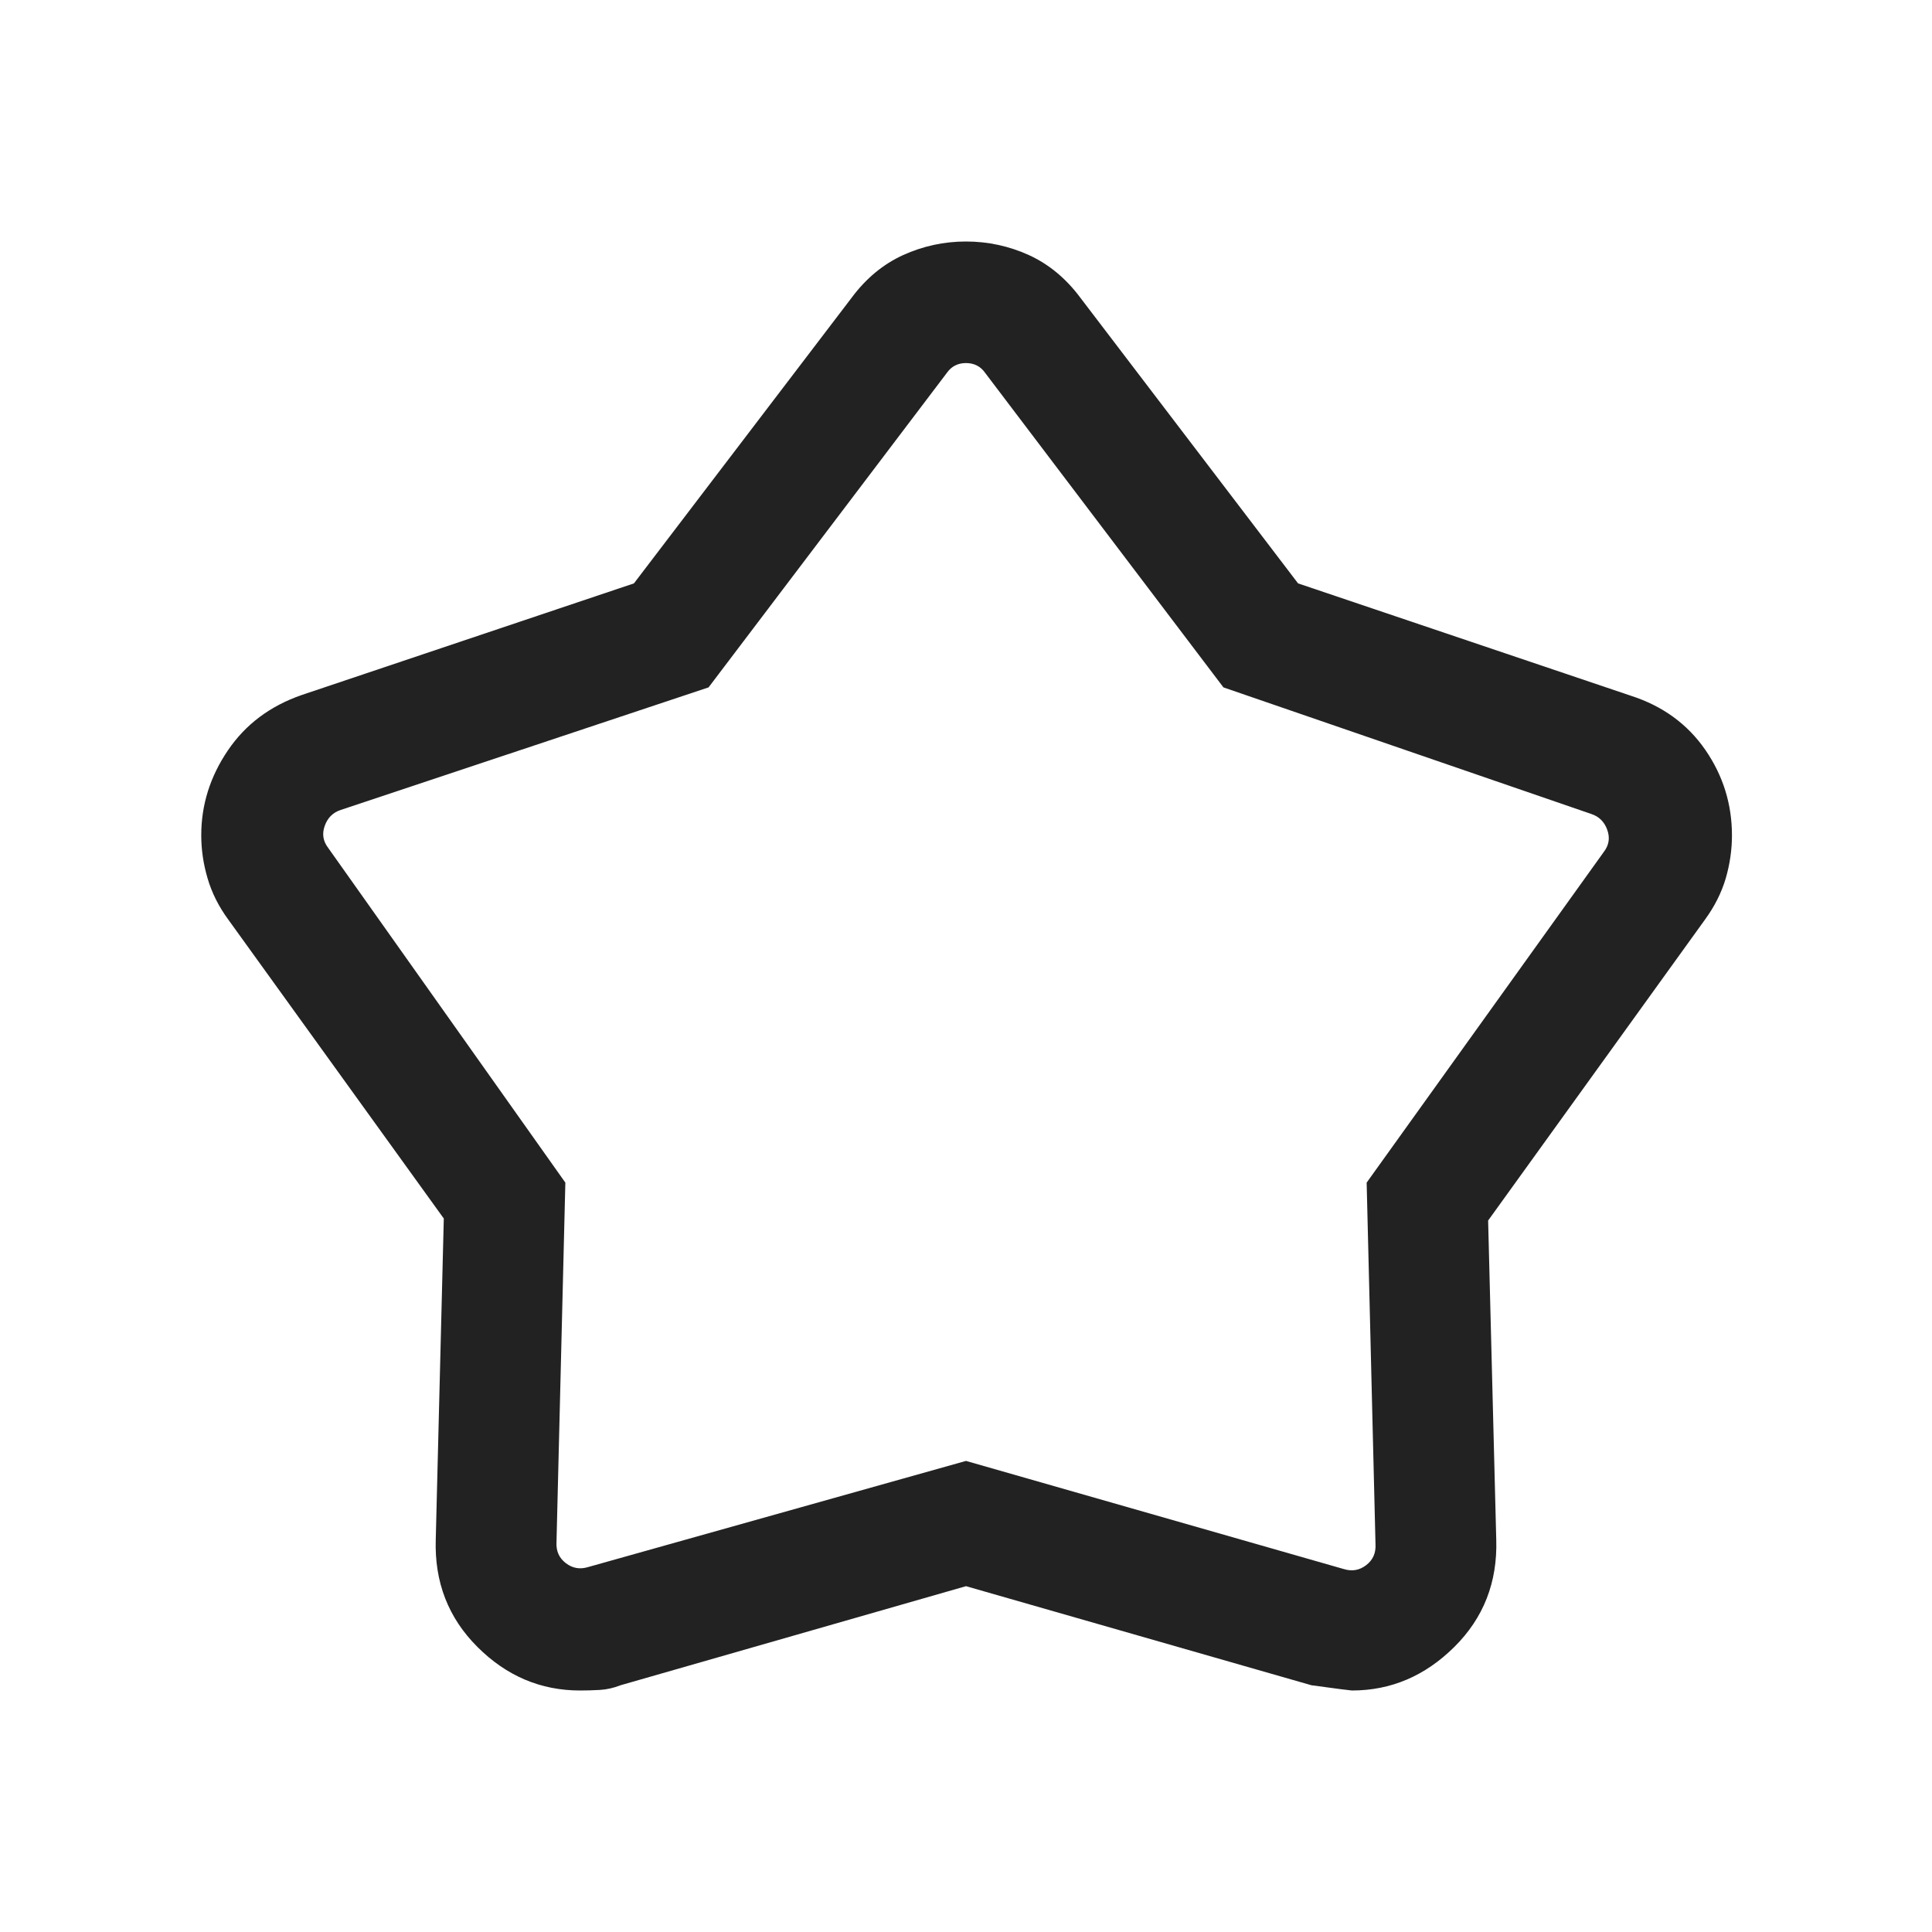 <svg width="24" height="24" viewBox="0 0 24 24" fill="none" xmlns="http://www.w3.org/2000/svg">
<mask id="mask0_4965_2989909" style="mask-type:alpha" maskUnits="userSpaceOnUse" x="0" y="0" width="24" height="24">
<rect y="0.5" width="24" height="24" fill="#D9D9D9"/>
</mask>
<g mask="url(#mask0_4965_2989909)">
<path d="M7.875 7.247L10.579 3.699C10.758 3.458 10.971 3.282 11.218 3.169C11.465 3.057 11.726 3 12 3C12.274 3 12.535 3.057 12.782 3.169C13.028 3.282 13.242 3.458 13.421 3.699L16.125 7.247L20.26 8.643C20.654 8.77 20.962 8.994 21.184 9.315C21.405 9.635 21.515 9.99 21.515 10.378C21.515 10.557 21.489 10.736 21.437 10.914C21.384 11.092 21.298 11.262 21.179 11.425L18.486 15.162L18.587 19.127C18.603 19.654 18.43 20.098 18.066 20.459C17.702 20.82 17.278 21 16.794 21C16.78 21 16.613 20.979 16.292 20.935L12 19.704L7.708 20.935C7.624 20.968 7.538 20.988 7.45 20.993C7.361 20.998 7.28 21 7.206 21C6.717 21 6.292 20.82 5.931 20.459C5.569 20.098 5.397 19.654 5.413 19.127L5.513 15.137L2.837 11.425C2.717 11.262 2.631 11.09 2.579 10.912C2.526 10.733 2.5 10.554 2.5 10.376C2.5 9.998 2.61 9.648 2.83 9.323C3.049 8.999 3.356 8.769 3.75 8.633L7.875 7.247ZM8.802 8.539L4.231 10.062C4.135 10.094 4.069 10.16 4.034 10.259C3.998 10.358 4.013 10.45 4.077 10.533L7.023 14.691L6.913 19.158C6.907 19.267 6.945 19.354 7.029 19.418C7.112 19.482 7.205 19.498 7.308 19.466L12 18.148L16.692 19.491C16.795 19.523 16.888 19.507 16.971 19.443C17.055 19.379 17.093 19.292 17.087 19.183L16.977 14.691L19.923 10.583C19.987 10.5 20.002 10.409 19.966 10.309C19.931 10.21 19.865 10.144 19.769 10.112L15.198 8.539L12.24 4.635C12.183 4.552 12.102 4.51 12 4.51C11.897 4.51 11.817 4.552 11.76 4.635L8.802 8.539Z" fill="#222222"/>
</g>
</svg>

